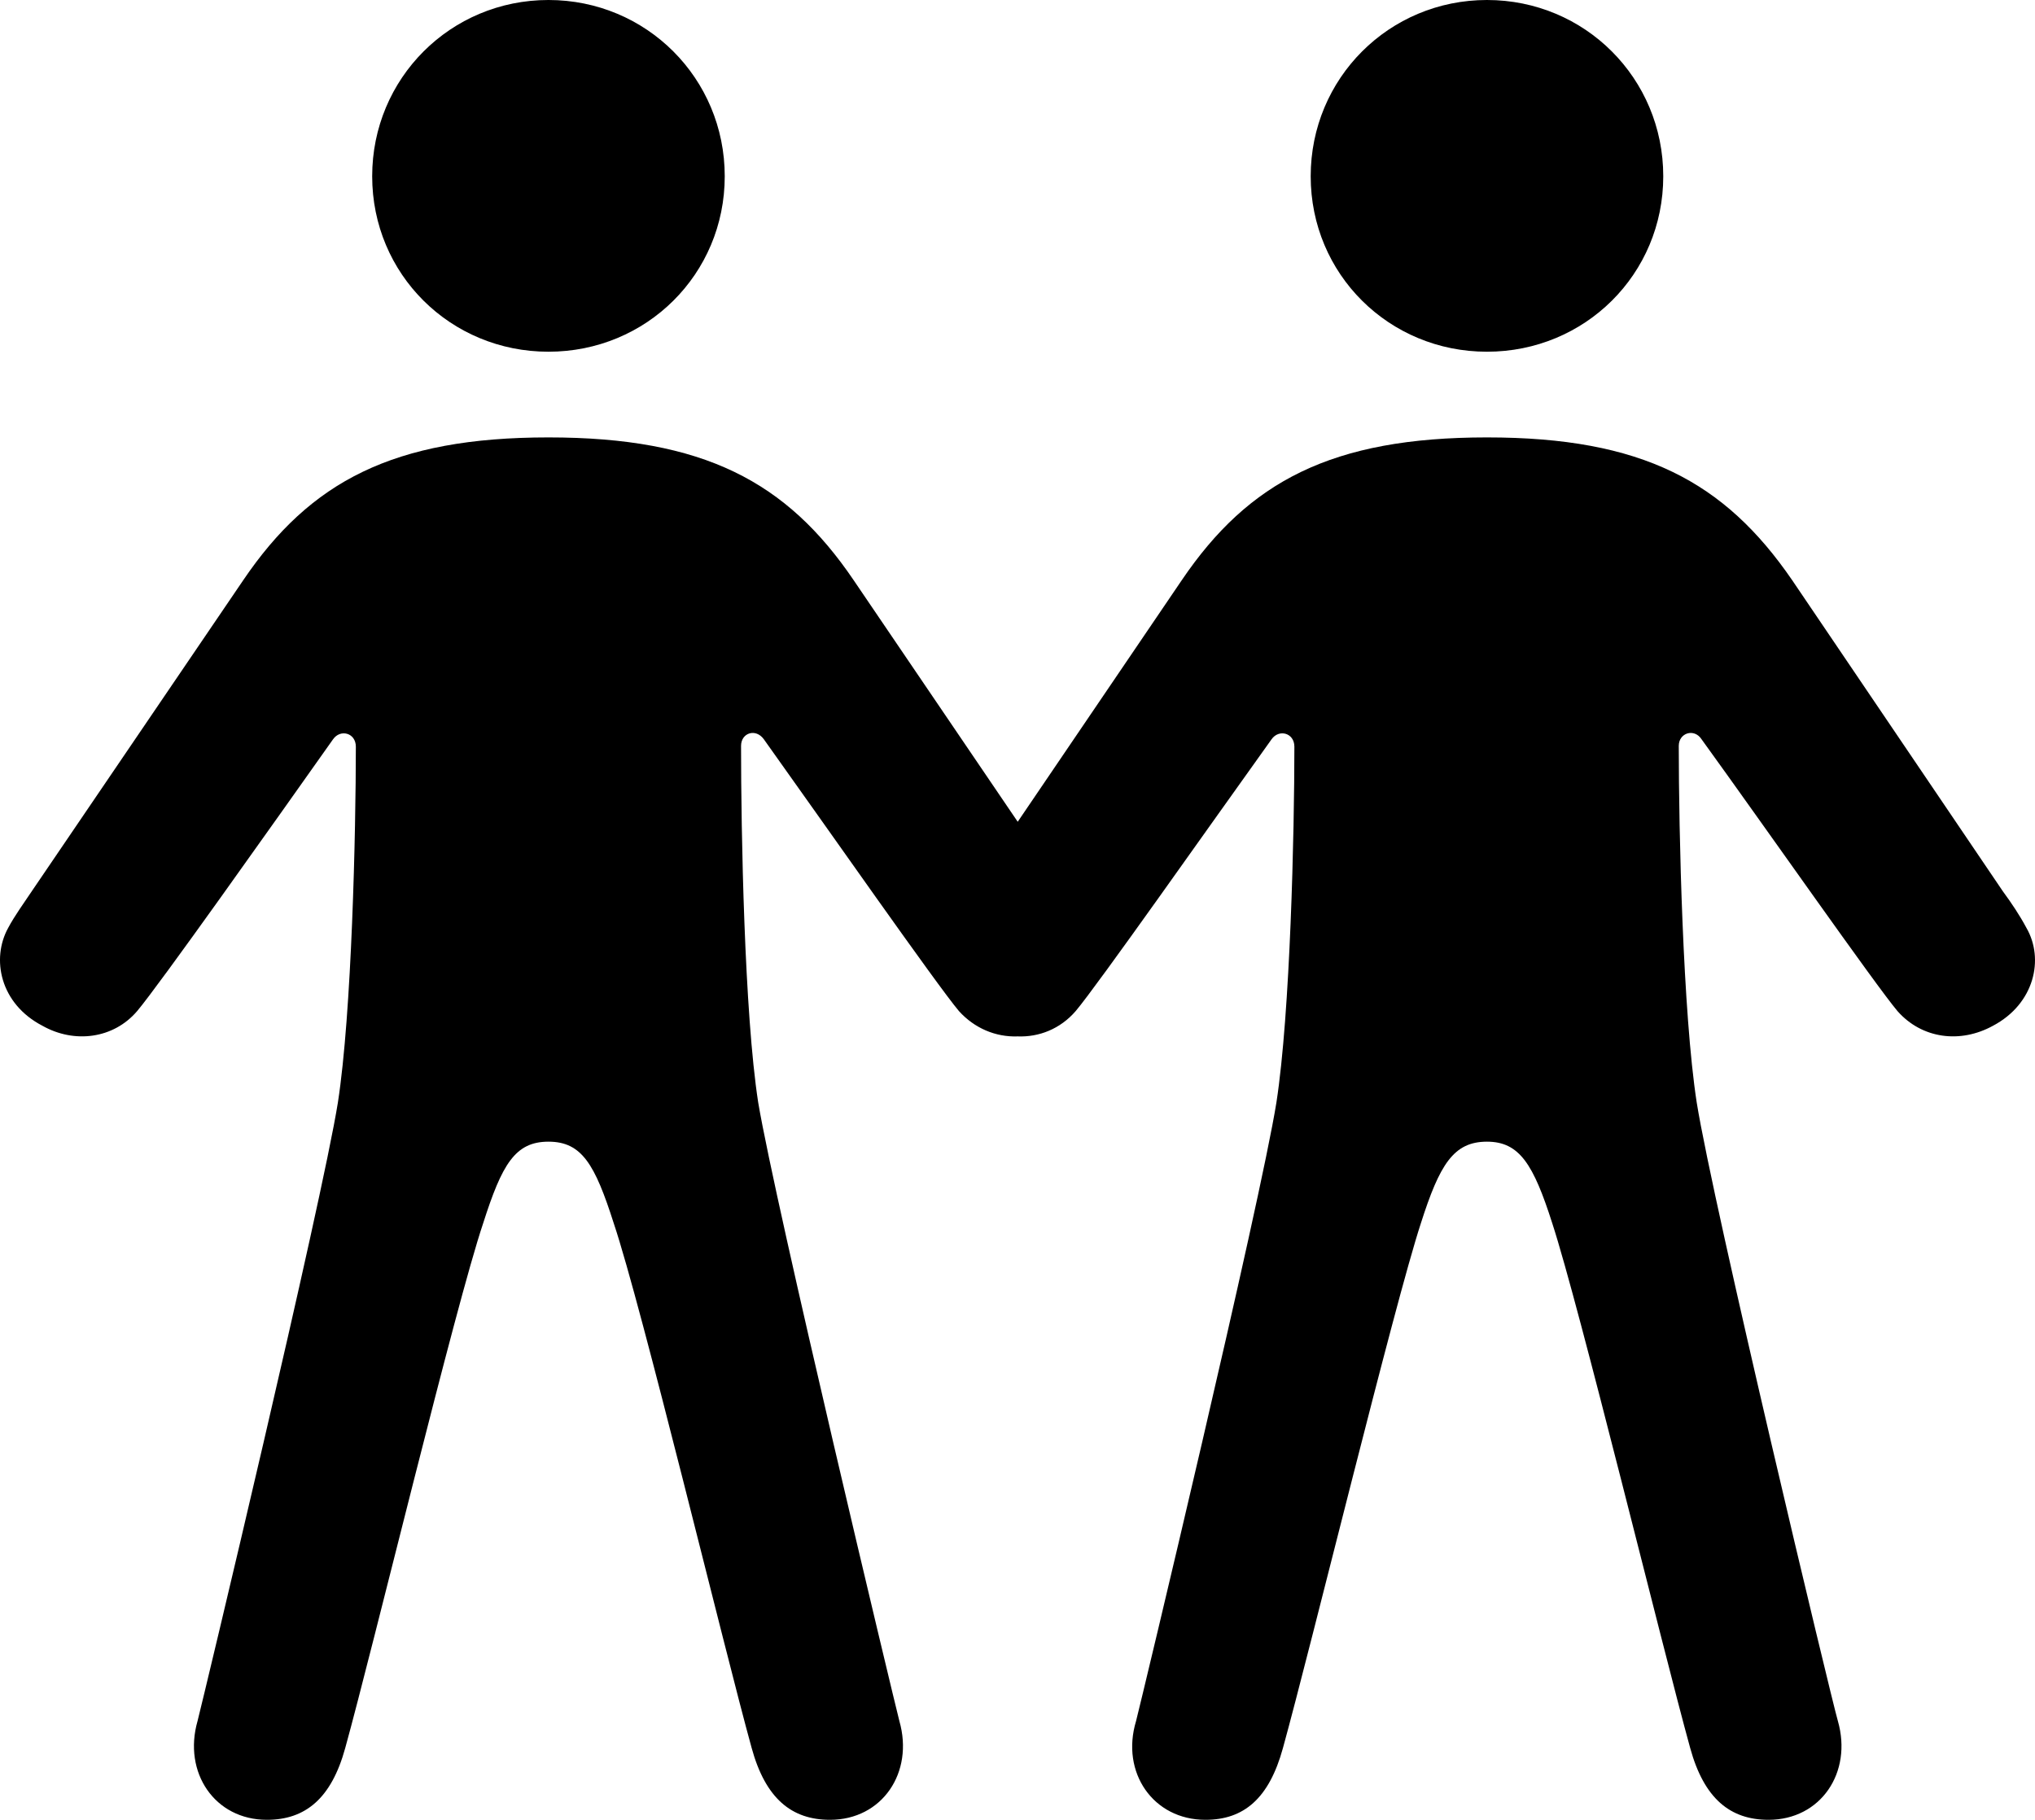 <?xml version="1.0" encoding="UTF-8" standalone="no"?>
<svg xmlns="http://www.w3.org/2000/svg"
     width="1217.554" height="1088.867"
     viewBox="0 0 1217.554 1088.867"
     fill="currentColor">
  <path d="M328.147 210.449C386.737 210.449 433.617 164.059 433.617 105.469C433.617 46.879 386.737 -0.001 328.147 -0.001C269.547 -0.001 222.677 46.879 222.677 105.469C222.677 164.059 269.547 210.449 328.147 210.449ZM889.667 210.449C948.257 210.449 995.137 164.059 995.137 105.469C995.137 46.879 948.257 -0.001 889.667 -0.001C831.077 -0.001 784.197 46.879 784.197 105.469C784.197 164.059 831.077 210.449 889.667 210.449ZM328.147 683.109C348.167 683.109 355.977 696.779 367.207 731.929C383.807 781.249 433.127 985.839 449.727 1045.899C458.027 1076.169 473.647 1088.869 496.597 1088.869C527.847 1088.869 546.897 1060.549 538.107 1029.789C534.687 1016.599 463.887 720.699 453.637 659.669C445.327 605.959 443.377 497.559 443.377 446.289C443.377 438.479 452.167 435.549 457.047 442.379C493.667 493.649 560.567 589.359 573.747 604.979C583.027 615.239 595.717 620.609 608.907 620.119C621.597 620.609 634.297 615.719 643.577 604.979C656.757 589.359 723.647 494.139 760.757 442.379C765.157 436.039 774.437 438.479 774.437 446.779C774.437 498.049 771.987 605.959 763.687 659.669C753.927 720.699 683.127 1016.599 679.707 1029.789C670.427 1060.549 689.957 1088.869 721.207 1088.869C744.157 1088.869 759.297 1076.169 767.597 1045.899C784.197 985.839 834.007 781.249 850.117 731.929C861.347 696.779 869.647 683.109 889.667 683.109C909.197 683.109 917.497 696.779 928.727 731.929C944.847 781.249 994.647 985.839 1011.247 1045.899C1019.547 1076.169 1035.177 1088.869 1058.127 1088.869C1089.377 1088.869 1108.417 1060.549 1099.627 1029.789C1095.717 1016.599 1024.917 720.699 1015.157 659.669C1006.857 605.959 1004.417 497.559 1004.417 446.289C1004.417 438.479 1013.687 435.549 1018.087 442.379C1055.197 493.649 1122.087 589.359 1135.277 604.979C1149.917 621.579 1172.867 624.509 1192.397 613.769C1217.307 600.589 1223.167 573.729 1212.417 555.179C1208.517 547.849 1203.637 540.529 1198.257 533.199L1072.287 347.169C1031.757 288.089 982.437 261.719 889.667 261.719C796.897 261.719 747.087 288.089 707.047 347.169L608.907 491.699L510.757 347.169C470.717 288.089 420.917 261.719 328.147 261.719C235.367 261.719 185.567 288.089 145.527 347.169L19.057 533.199C14.177 540.529 8.807 547.849 4.897 555.179C-5.353 573.729 0.017 600.589 25.407 613.769C44.457 624.509 67.887 621.579 82.047 604.979C95.237 589.359 162.617 494.139 199.237 442.379C203.637 436.039 212.907 438.479 212.907 446.779C212.907 498.049 210.467 605.959 202.167 659.669C192.397 720.699 121.597 1016.599 118.187 1029.789C109.397 1060.549 128.437 1088.869 159.687 1088.869C182.637 1088.869 198.257 1076.169 206.557 1045.899C223.167 985.839 272.477 781.249 289.077 731.929C300.307 696.779 308.127 683.109 328.147 683.109Z"/>
</svg>